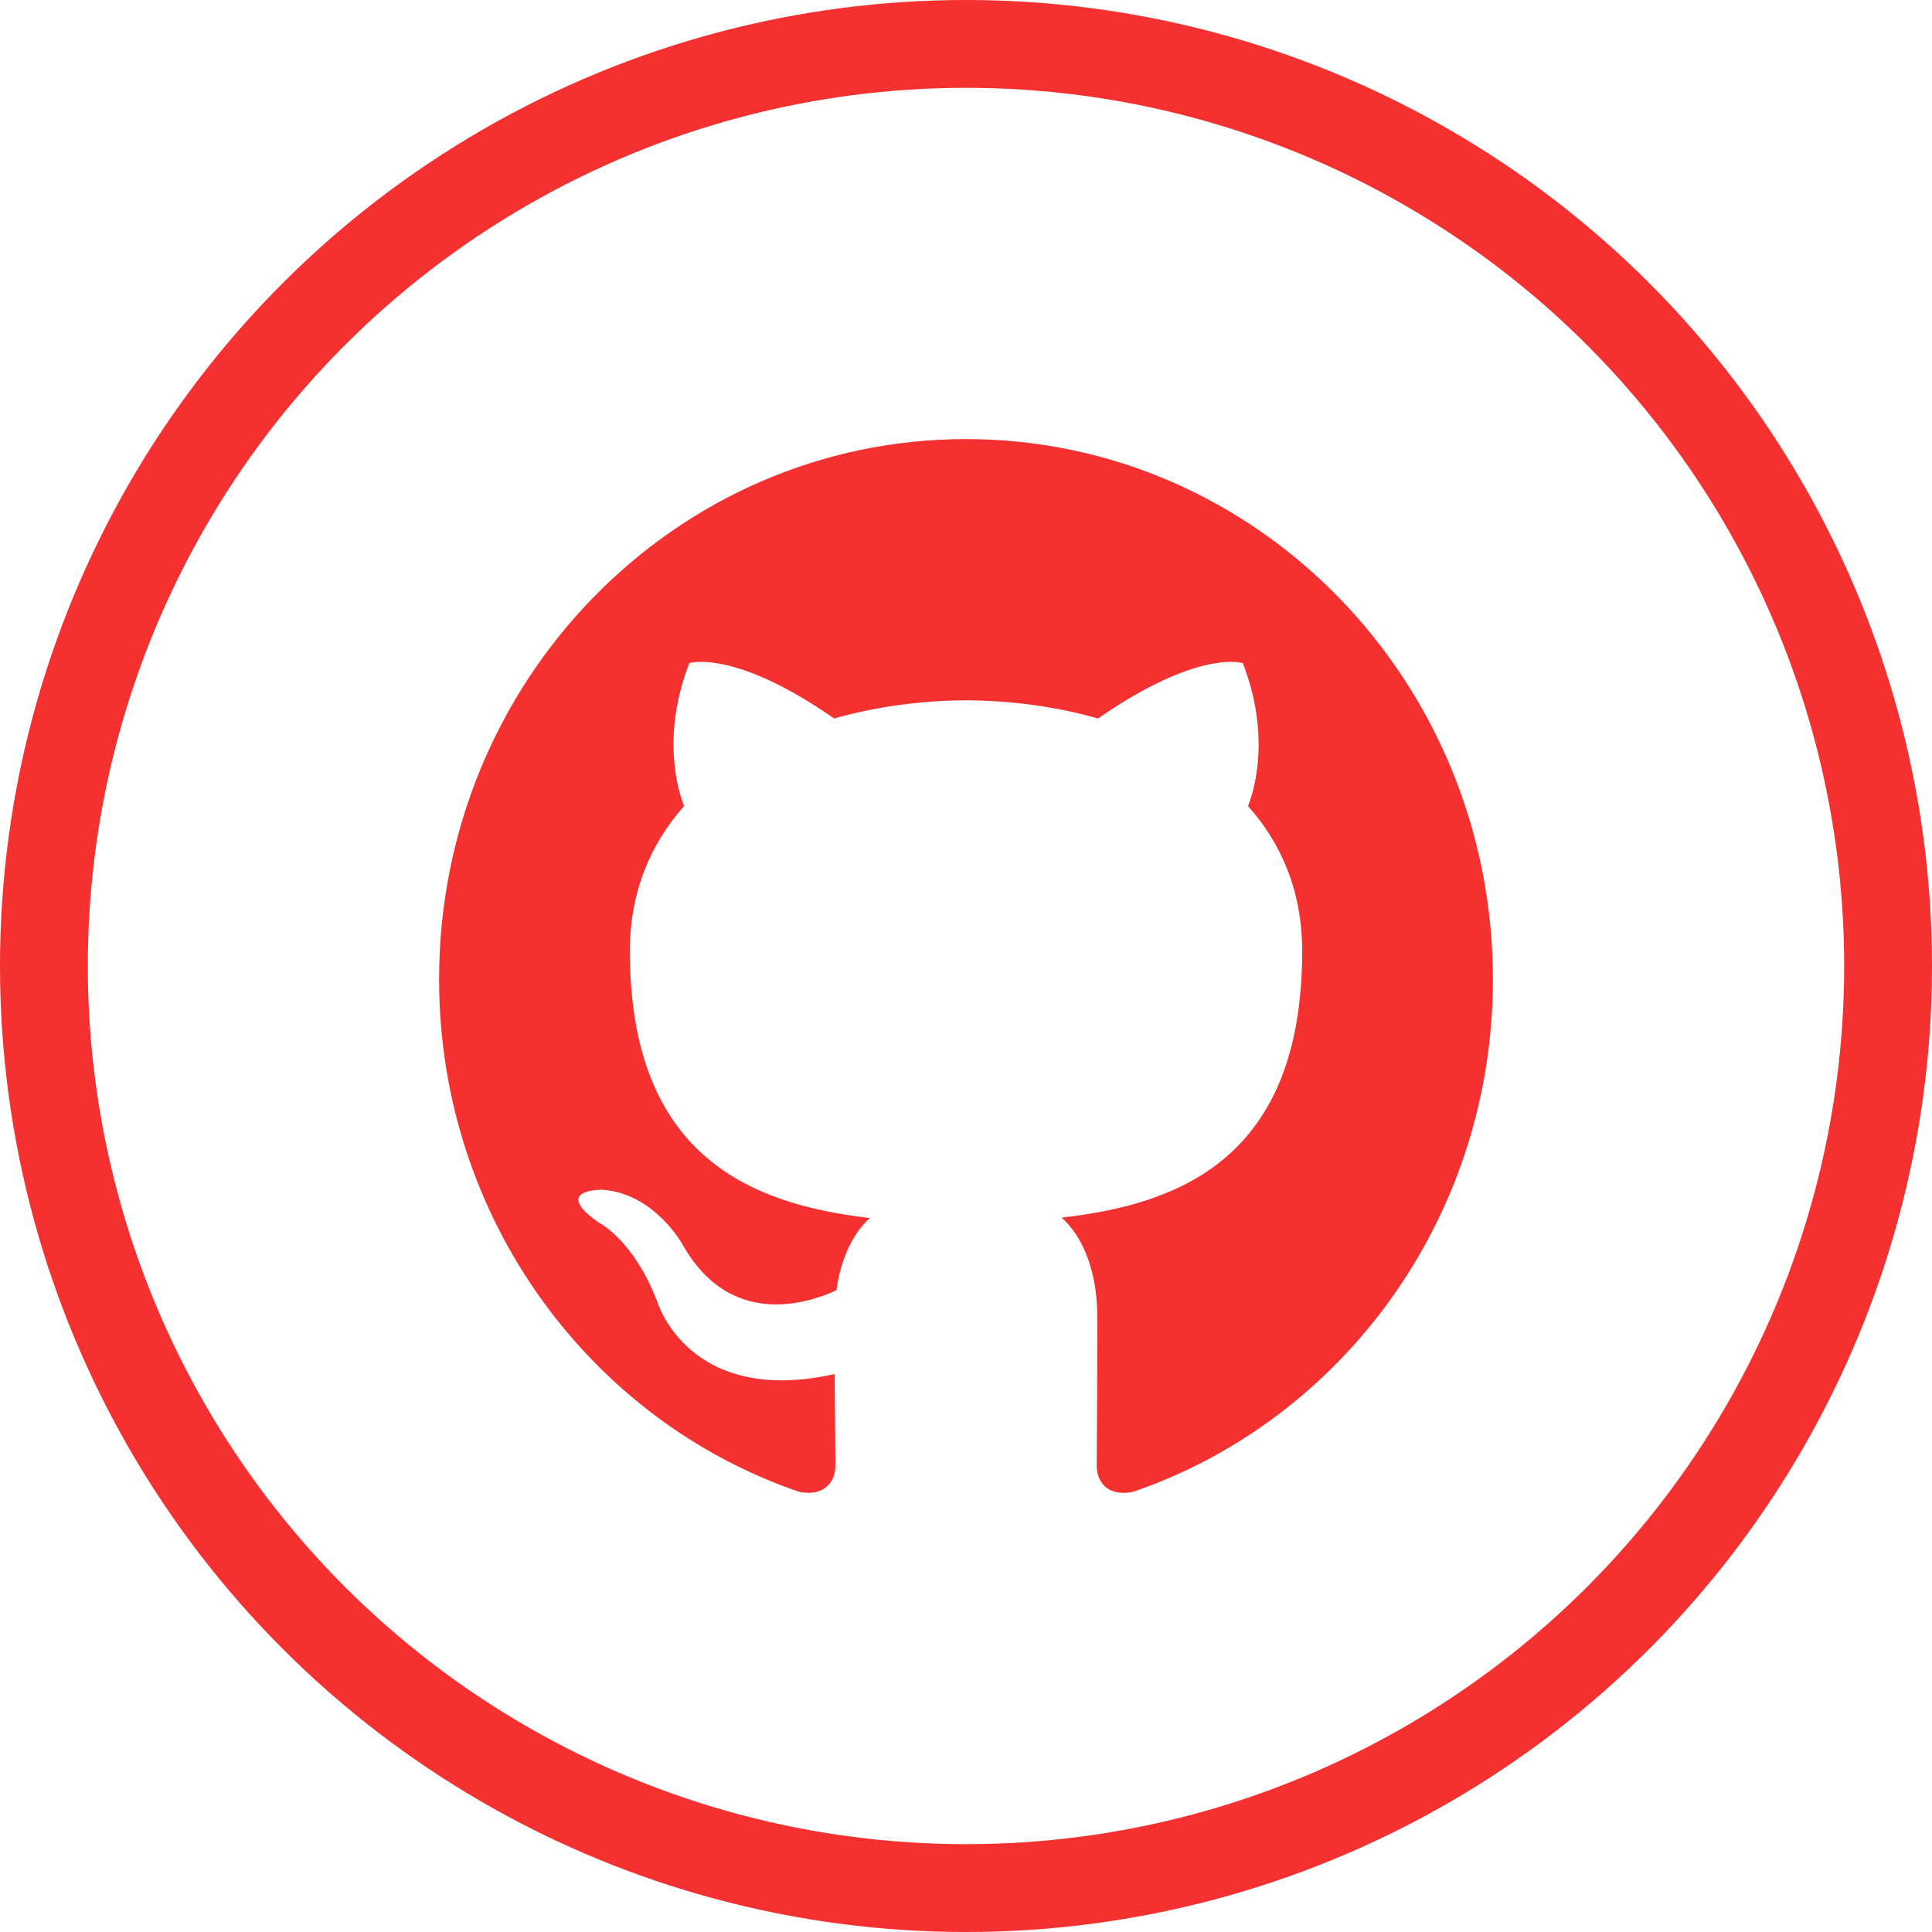 <svg width="44" height="44" xmlns="http://www.w3.org/2000/svg">
  <g fill="none" fill-rule="evenodd">
    <path d="M0 0h44v44H0z"/>
    <circle stroke="#F53030" stroke-width="2" cx="22" cy="22" r="21"/>
    <path fill="#F53030" d="M10 22.304c0 5.435 3.438 10.047 8.207 11.674.6.113.819-.267.819-.593 0-.292-.01-1.066-.016-2.092-3.338.743-4.042-1.65-4.042-1.65-.546-1.422-1.333-1.8-1.333-1.8-1.09-.764.083-.748.083-.748 1.204.087 1.838 1.268 1.838 1.268 1.071 1.88 2.809 1.337 3.493 1.022.109-.795.419-1.337.762-1.645-2.665-.31-5.466-1.366-5.466-6.08 0-1.344.468-2.442 1.235-3.302-.123-.311-.535-1.562.118-3.256 0 0 1.008-.332 3.3 1.261.958-.273 1.984-.409 3.004-.414 1.02.005 2.046.141 3.005.414 2.29-1.592 3.297-1.261 3.297-1.261.654 1.693.242 2.944.119 3.256.769.86 1.233 1.959 1.233 3.302 0 4.726-2.805 5.766-5.479 6.071.431.38.814 1.131.814 2.278 0 1.645-.014 2.972-.014 3.376 0 .329.216.712.825.591C30.565 32.347 34 27.739 34 22.304 34 15.509 28.627 10 21.999 10 15.373 10 10 15.509 10 22.304z"/>
  </g>
</svg>
